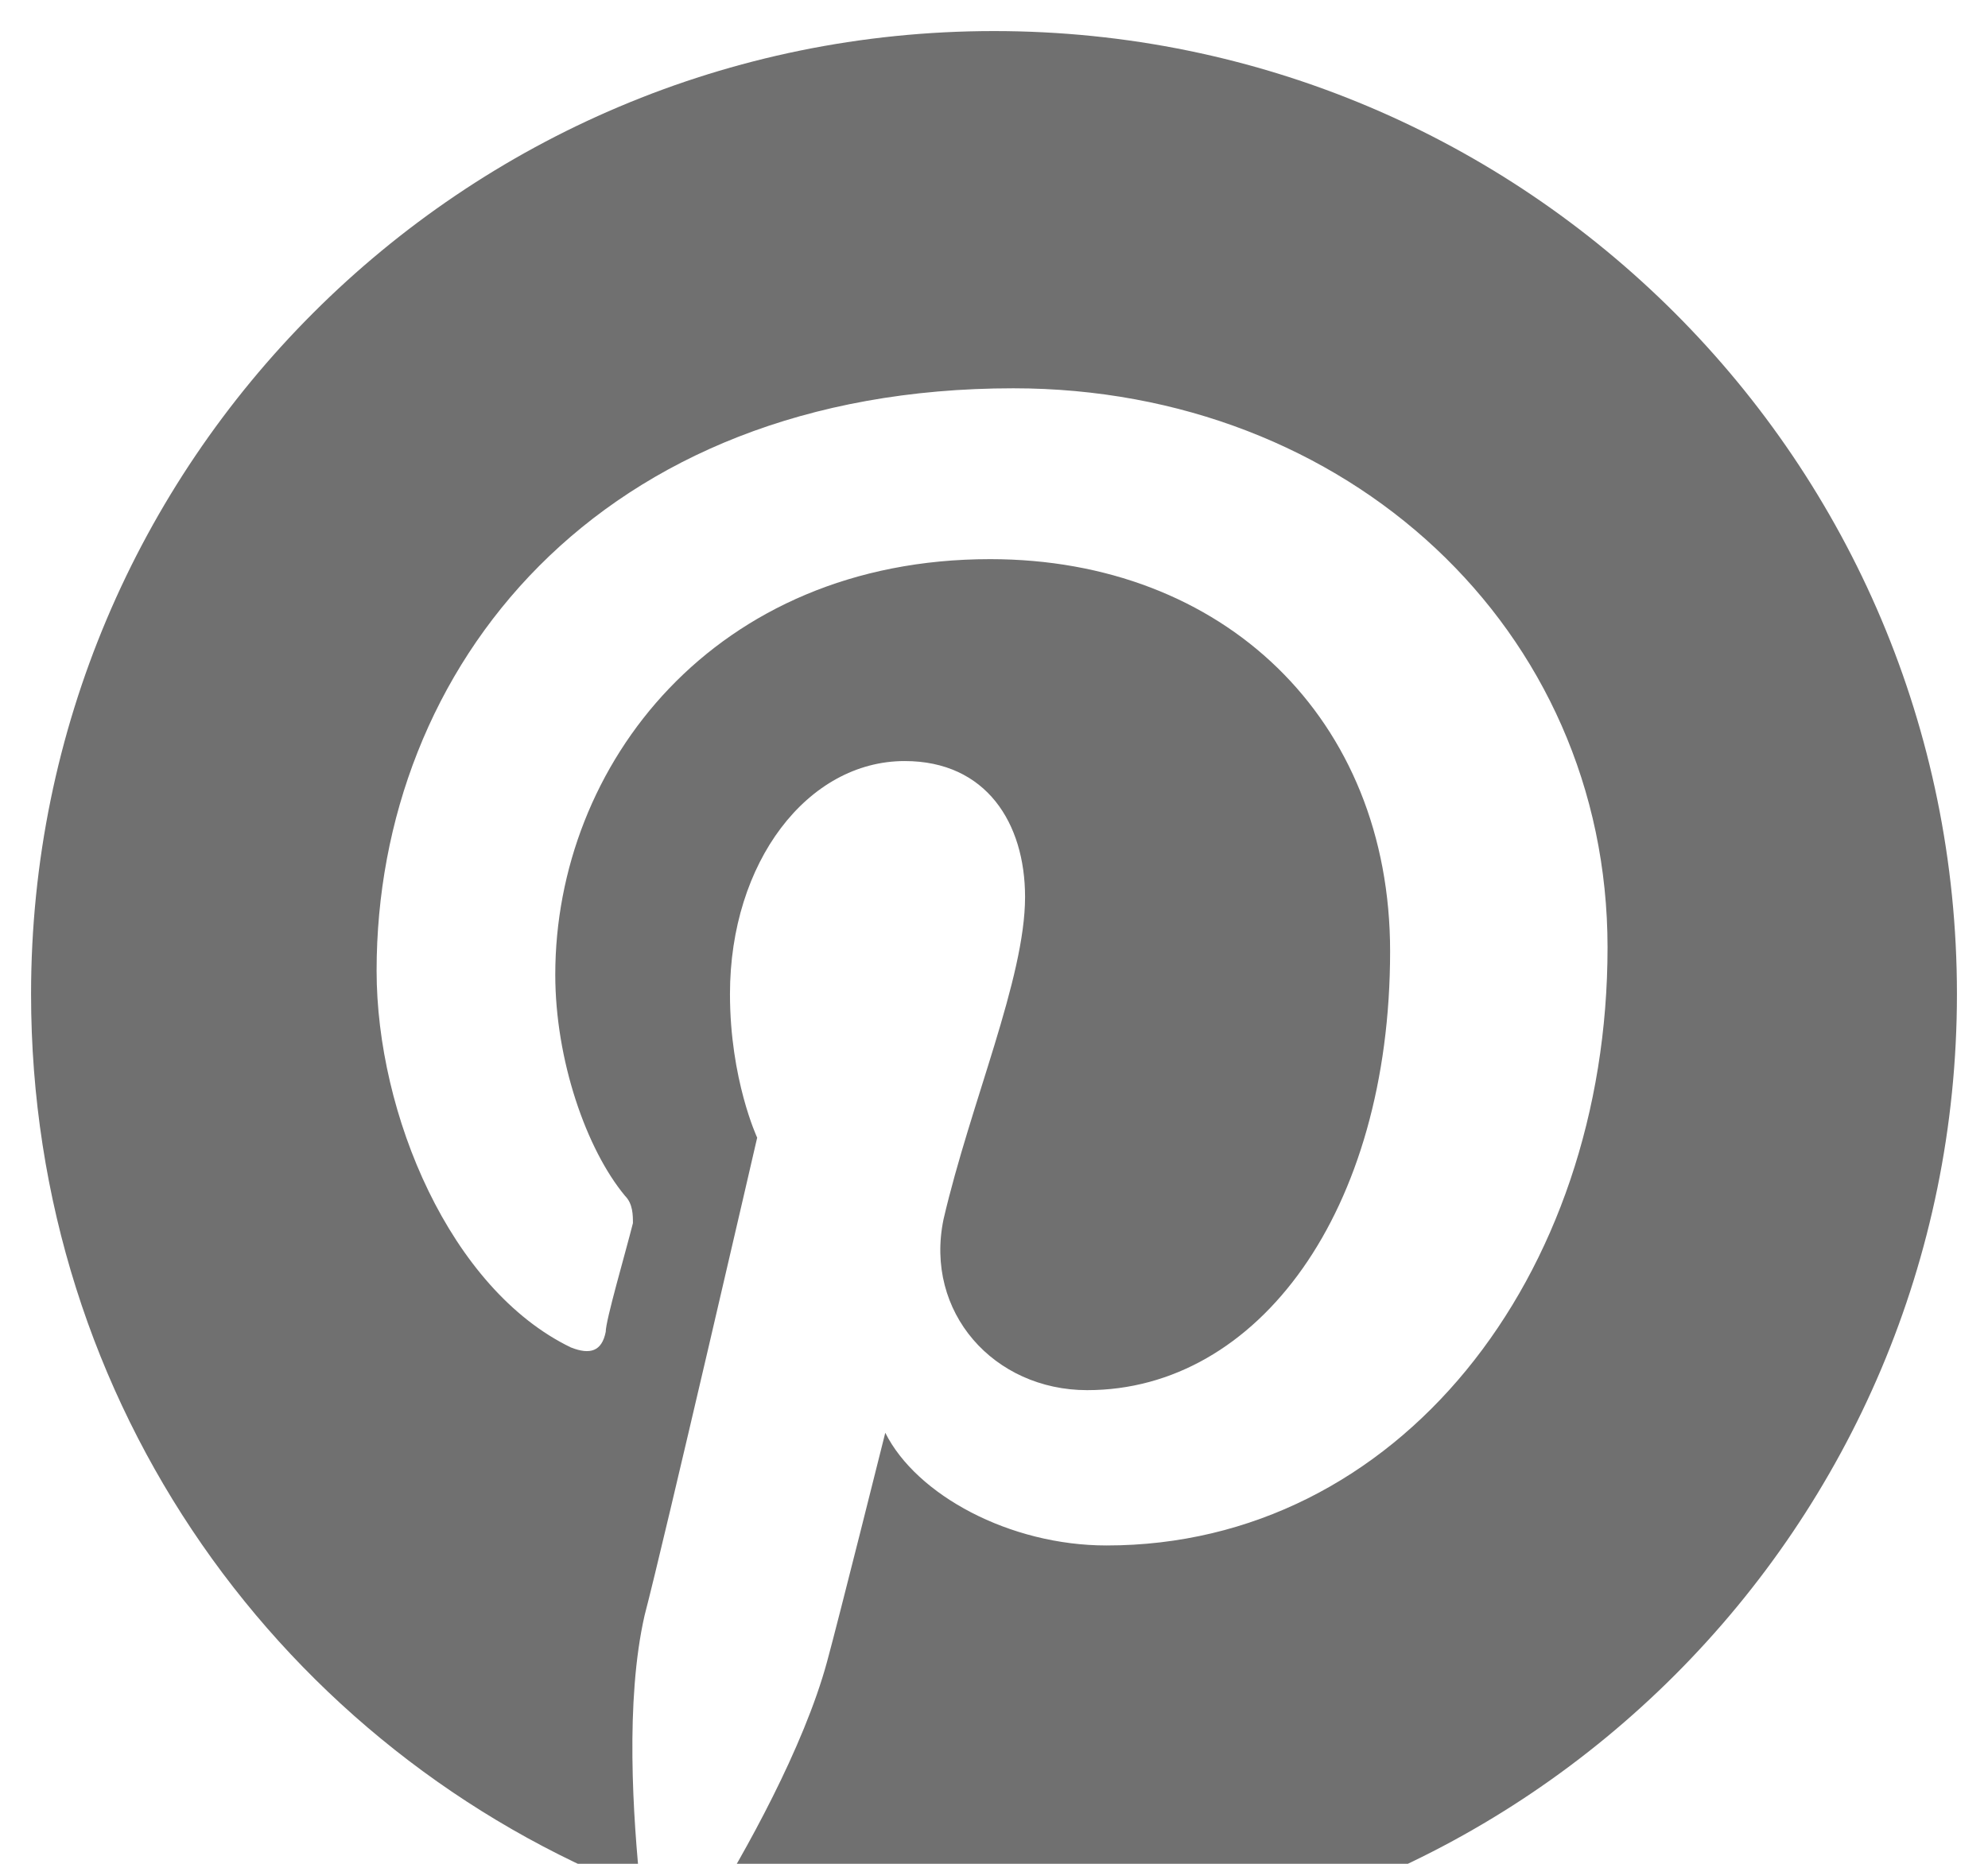 <svg width="16" height="15" viewBox="0 0 16 15" fill="none" xmlns="http://www.w3.org/2000/svg">
<path d="M15.75 8C15.75 12.281 12.281 15.75 8 15.75C7.188 15.75 6.406 15.656 5.688 15.406C6 14.906 6.469 14.062 6.656 13.375C6.75 13.031 7.125 11.531 7.125 11.531C7.375 12.031 8.125 12.438 8.906 12.438C11.25 12.438 12.938 10.281 12.938 7.625C12.938 5.062 10.844 3.125 8.156 3.125C4.812 3.125 3.031 5.375 3.031 7.812C3.031 8.969 3.625 10.375 4.594 10.844C4.75 10.906 4.844 10.875 4.875 10.719C4.875 10.625 5.031 10.094 5.094 9.844C5.094 9.781 5.094 9.688 5.031 9.625C4.719 9.25 4.469 8.531 4.469 7.844C4.469 6.156 5.75 4.5 7.969 4.5C9.844 4.5 11.188 5.781 11.188 7.656C11.188 9.75 10.125 11.188 8.75 11.188C8 11.188 7.438 10.562 7.594 9.812C7.812 8.875 8.25 7.875 8.25 7.219C8.25 6.625 7.938 6.125 7.281 6.125C6.5 6.125 5.875 6.938 5.875 8C5.875 8.688 6.094 9.156 6.094 9.156C6.094 9.156 5.344 12.406 5.188 13C5.031 13.688 5.094 14.625 5.156 15.219C2.281 14.094 0.25 11.312 0.25 8C0.25 3.719 3.719 0.25 8 0.25C12.281 0.25 15.75 3.719 15.75 8Z" fill="#707070"/>
</svg>
